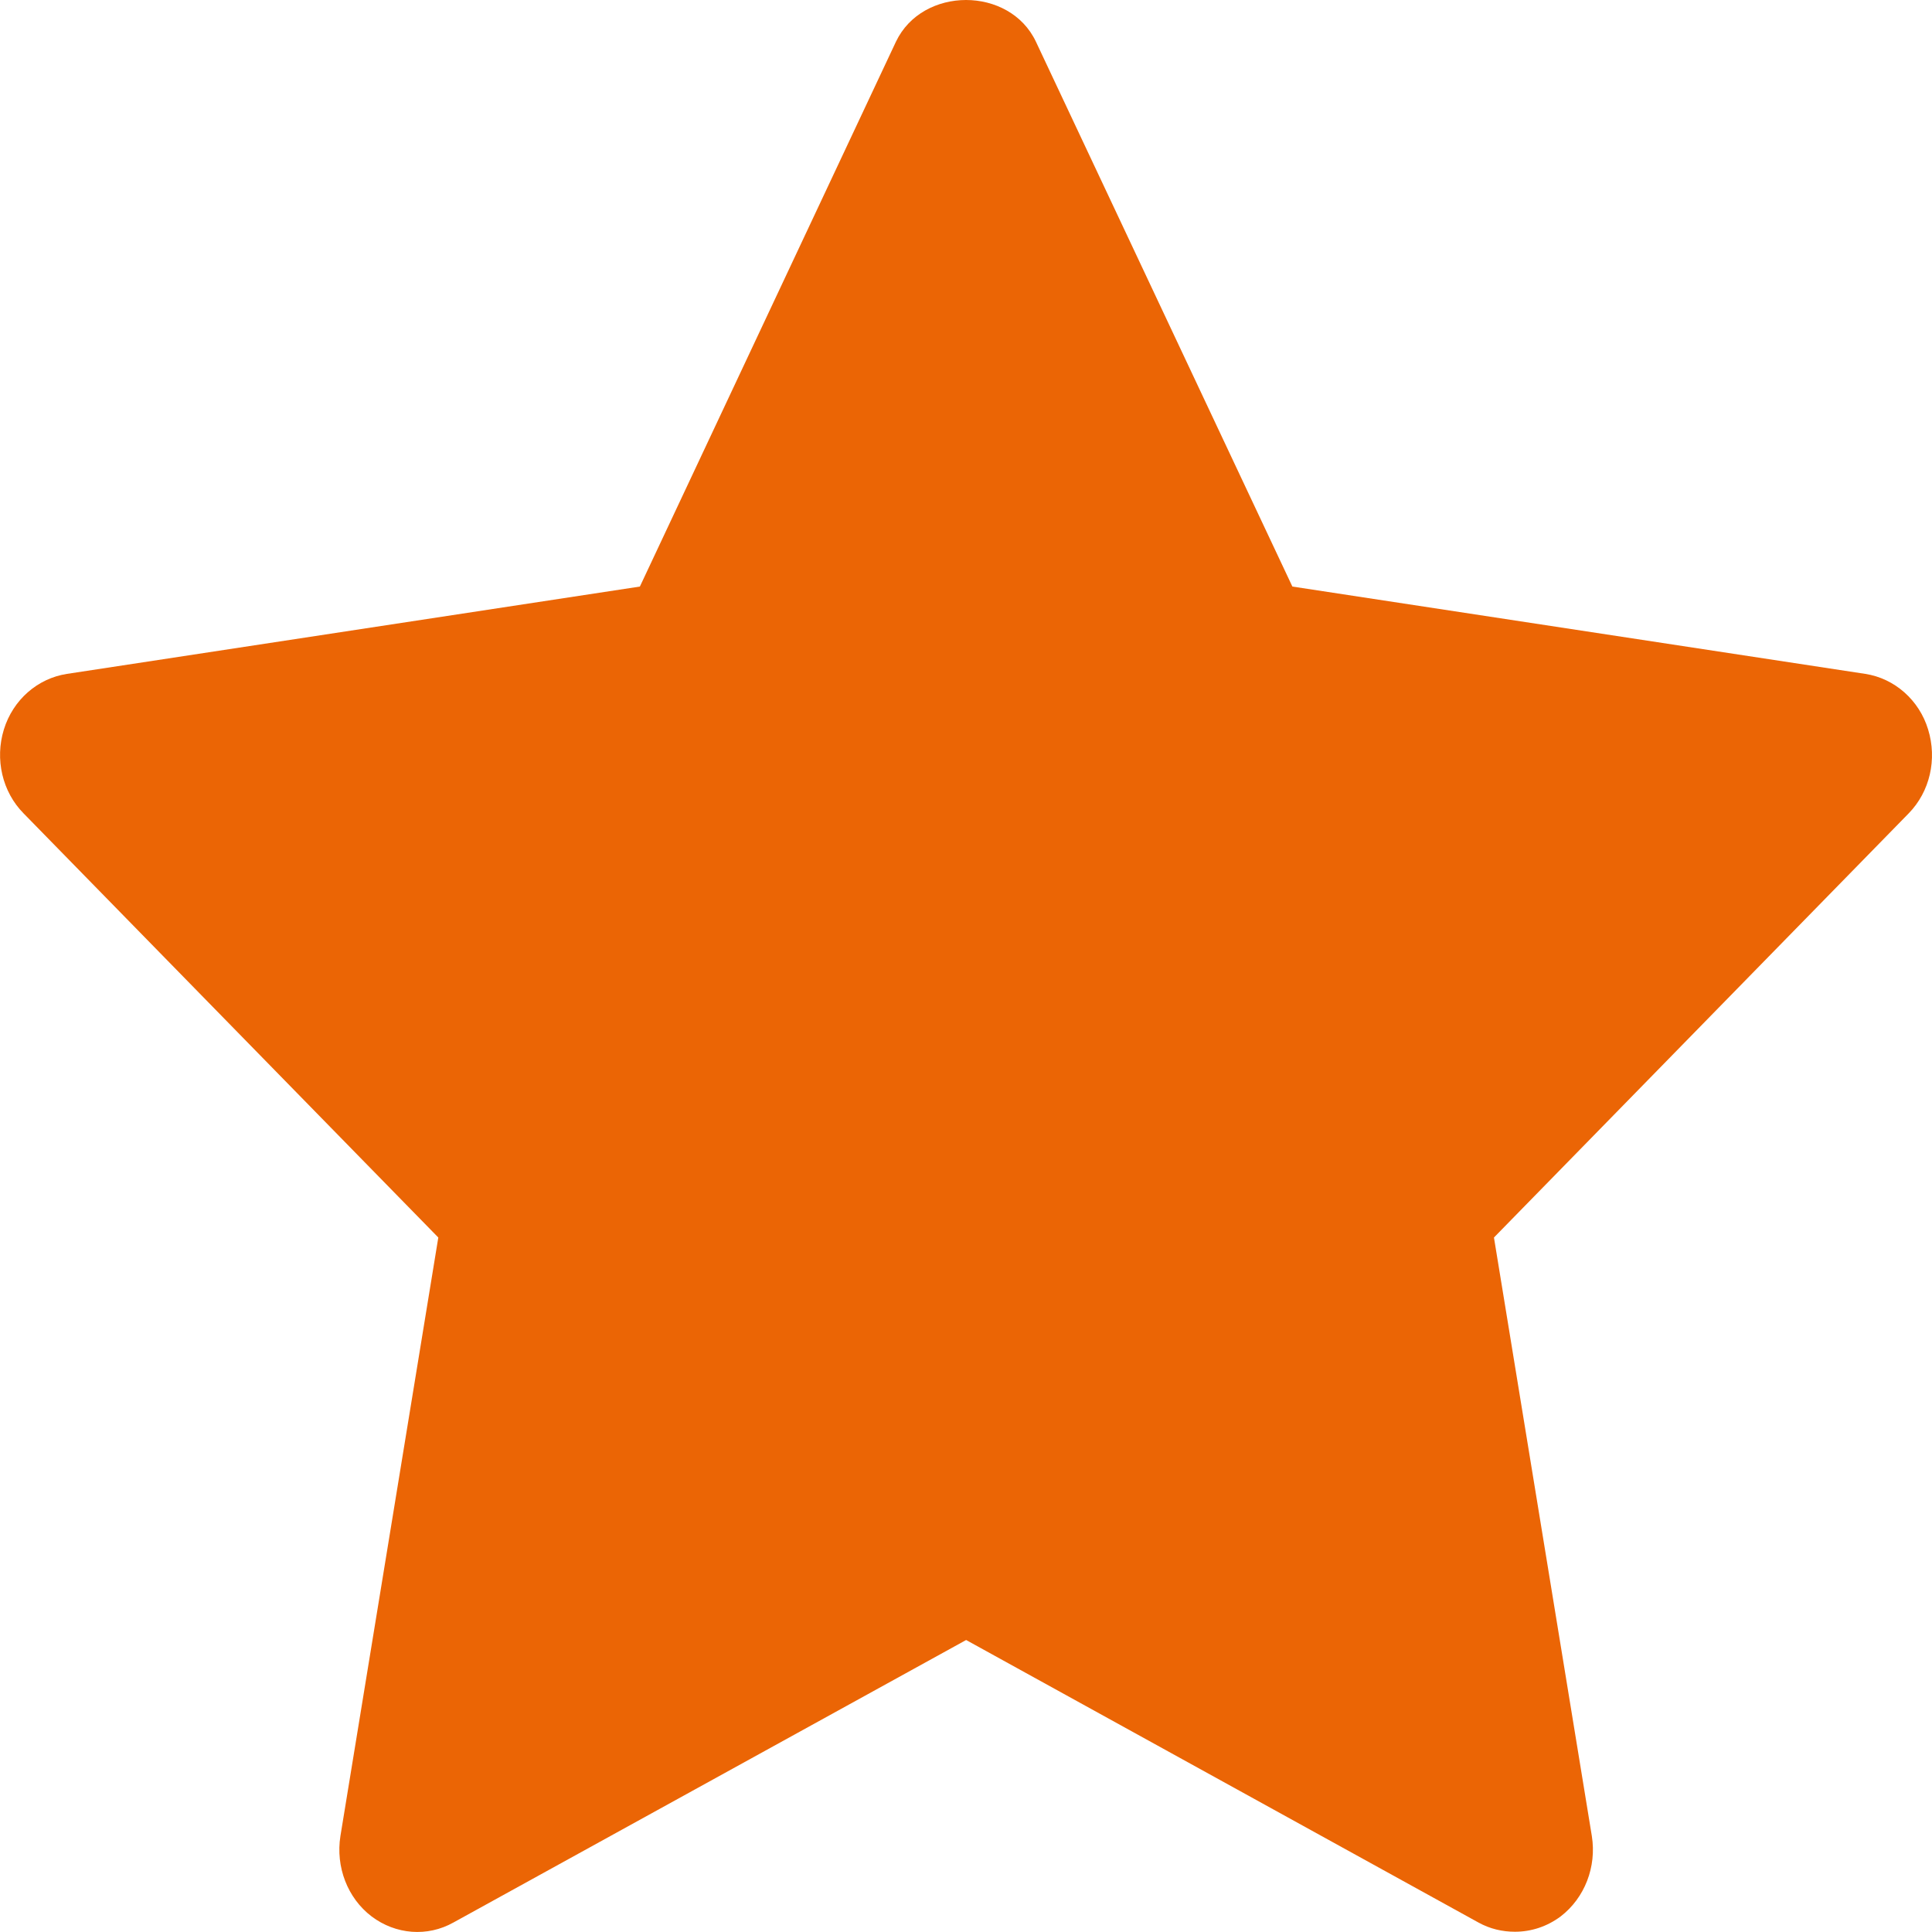 <svg width="15" height="15" viewBox="0 0 15 15" fill="none" xmlns="http://www.w3.org/2000/svg">
<path d="M14.97 5.664C14.901 5.436 14.71 5.267 14.482 5.232L10.034 4.554L8.043 0.324C7.839 -0.108 7.162 -0.108 6.956 0.324L4.968 4.554L0.52 5.232C0.292 5.267 0.101 5.433 0.03 5.664C-0.041 5.895 0.018 6.148 0.183 6.315L3.403 9.608L2.643 14.255C2.605 14.494 2.698 14.737 2.885 14.879C3.072 15.02 3.318 15.04 3.521 14.926L7.501 12.733L11.478 14.926C11.568 14.976 11.665 14.998 11.762 14.998C11.888 14.998 12.011 14.958 12.117 14.879C12.304 14.735 12.397 14.494 12.359 14.255L11.599 9.608L14.819 6.315C14.984 6.146 15.041 5.895 14.97 5.664Z" fill="#EB6505"/>
</svg>
